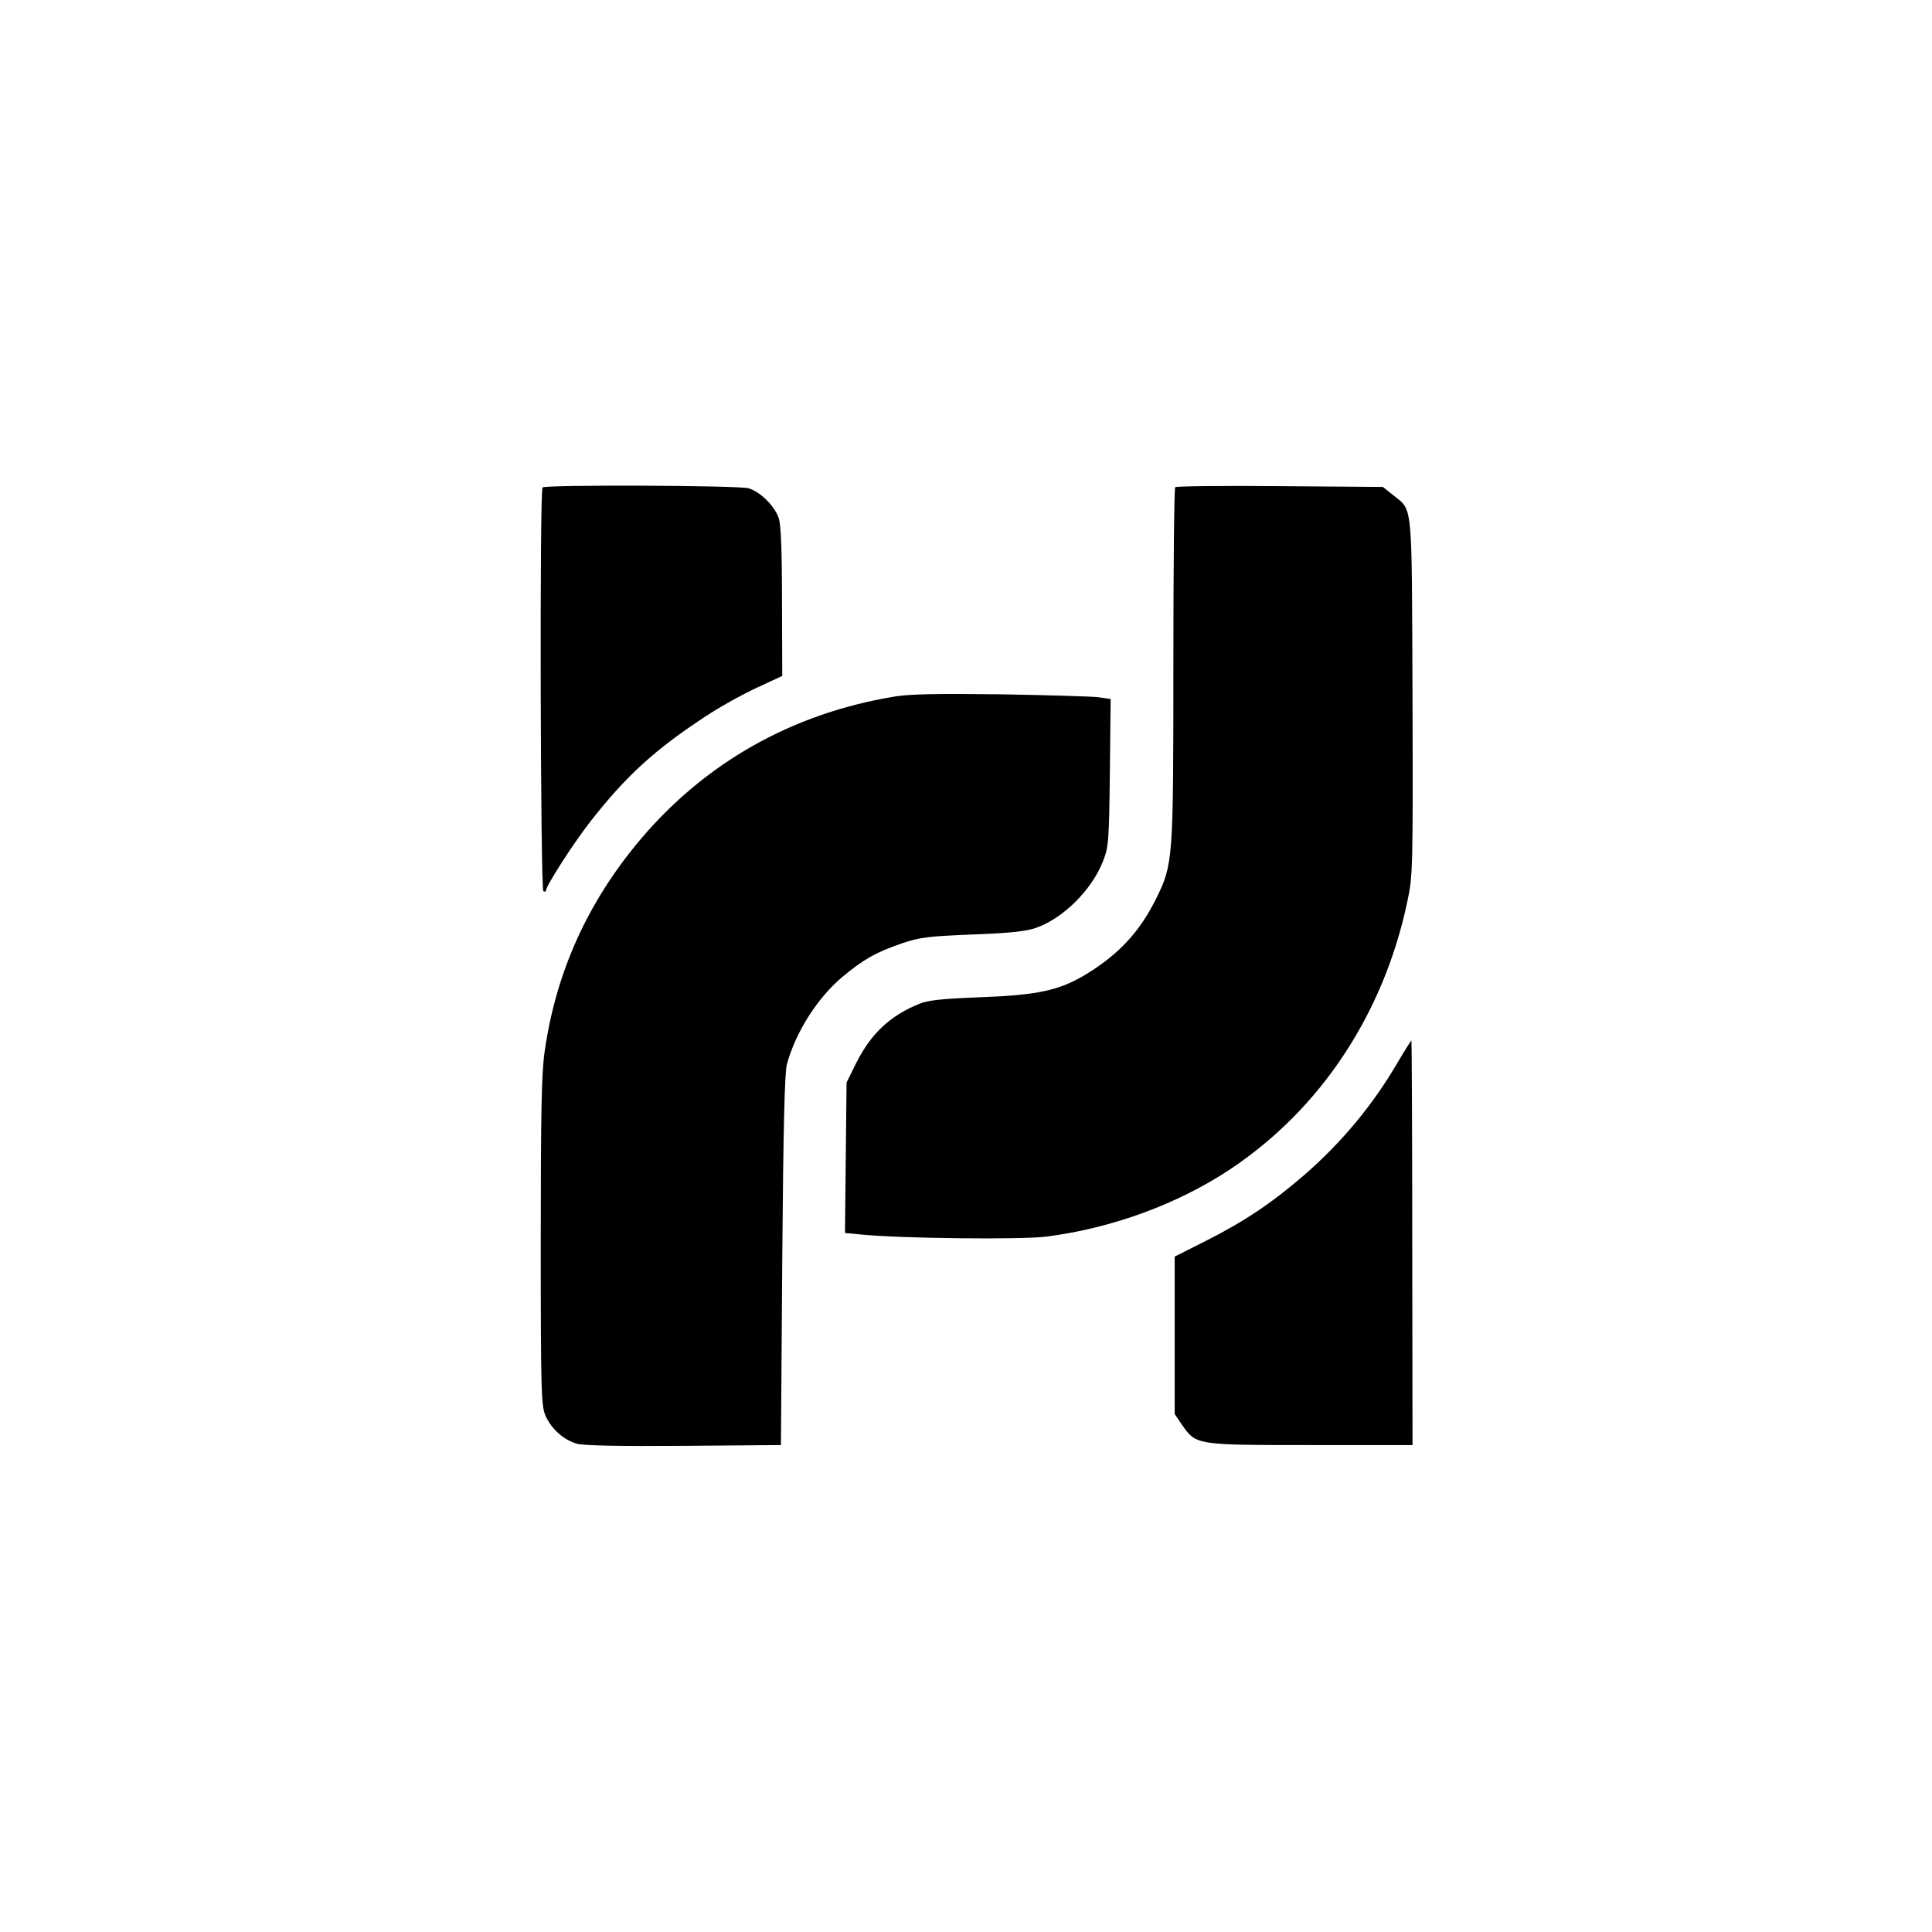 <svg version="1.2" xmlns="http://www.w3.org/2000/svg" viewBox="0 0 736 736" width="736" height="736">
	<title>hor</title>
	<style>
		.s0 { fill: #000000 } 
	</style>
	<filter id="f0">
		<feFlood flood-color="#306efb" flood-opacity="1" />
		<feBlend mode="normal" in2="SourceGraphic"/>
		<feComposite in2="SourceAlpha" operator="in" />
	</filter>
	<g filter="url(#f0)">
		<path class="s0" d="m206.7 185.7c-1.2 1.1-0.8 153.1 0.3 153.8 0.6 0.3 1 0.2 1-0.3 0-1.7 10.4-17.9 16.8-26.1 13.5-17.3 24.5-27.4 43.7-40 5.5-3.7 14.4-8.6 19.8-11.1l9.7-4.5-0.1-28.5c0-19.5-0.4-29.5-1.3-31.8-1.6-4.6-7.2-10-11.5-11.2-4-1.1-77.3-1.4-78.4-0.3z"/>
		<path class="s0" d="m447.7 185.6c-0.4 0.4-0.7 30.8-0.7 67.6 0 74.4-0.1 76-6.5 89-6.4 12.9-14.2 21.3-27 29.1-10 6-18.2 7.8-40 8.6-15 0.6-20 1.1-23.5 2.6-11 4.5-18.2 11.3-23.8 22.4l-3.7 7.5-0.3 28.7-0.3 28.6 6.3 0.6c14.8 1.5 60.4 2 70.3 0.8 25.1-3.2 50.3-12.4 70.5-25.9 34.3-23 58.1-59.1 67.1-101.6 2.1-9.8 2.2-11.9 2-78.1-0.3-75.9 0.2-70.7-7.4-76.9l-3.9-3.1-39.2-0.3c-21.5-0.2-39.5 0-39.9 0.4z"/>
		<path class="s0" d="m340.5 265.4c-39 6.5-71.9 25.2-96.7 54.6-20 23.8-32 50.4-36.3 80.5-1.2 7.9-1.5 23.3-1.5 72.5 0 58.5 0.2 62.8 1.9 66.5 2.2 4.9 6.9 9.1 11.9 10.5 2.4 0.7 16.4 1 40.7 0.8l37-0.3 0.5-70.5c0.4-50.3 0.9-71.7 1.8-74.7 3.5-12.5 11.8-25.4 21.3-33.3 7.9-6.6 12.8-9.3 22.4-12.6 7.1-2.4 10.1-2.7 27-3.4 13.9-0.5 20.4-1.2 24.1-2.5 10.2-3.5 21.2-14.3 25.5-25.2 2.2-5.5 2.4-7.2 2.7-33.9l0.3-28.1-4.8-0.7c-2.6-0.3-19.4-0.8-37.3-1.1-24.5-0.3-34.5-0.1-40.5 0.9z"/>
		<path class="s0" d="m532.7 404.3c-9.7 16.7-21.5 30.8-35.7 43.2-12.5 10.8-22.8 17.7-37.4 25.1l-12.1 6.1v30 30l2.8 4.1c5.4 7.7 5.1 7.7 49 7.7h38.8l-0.1-76.9c0-42.4-0.2-77.1-0.3-77.2-0.1-0.1-2.4 3.5-5 7.9z"/>
	</g>
</svg>